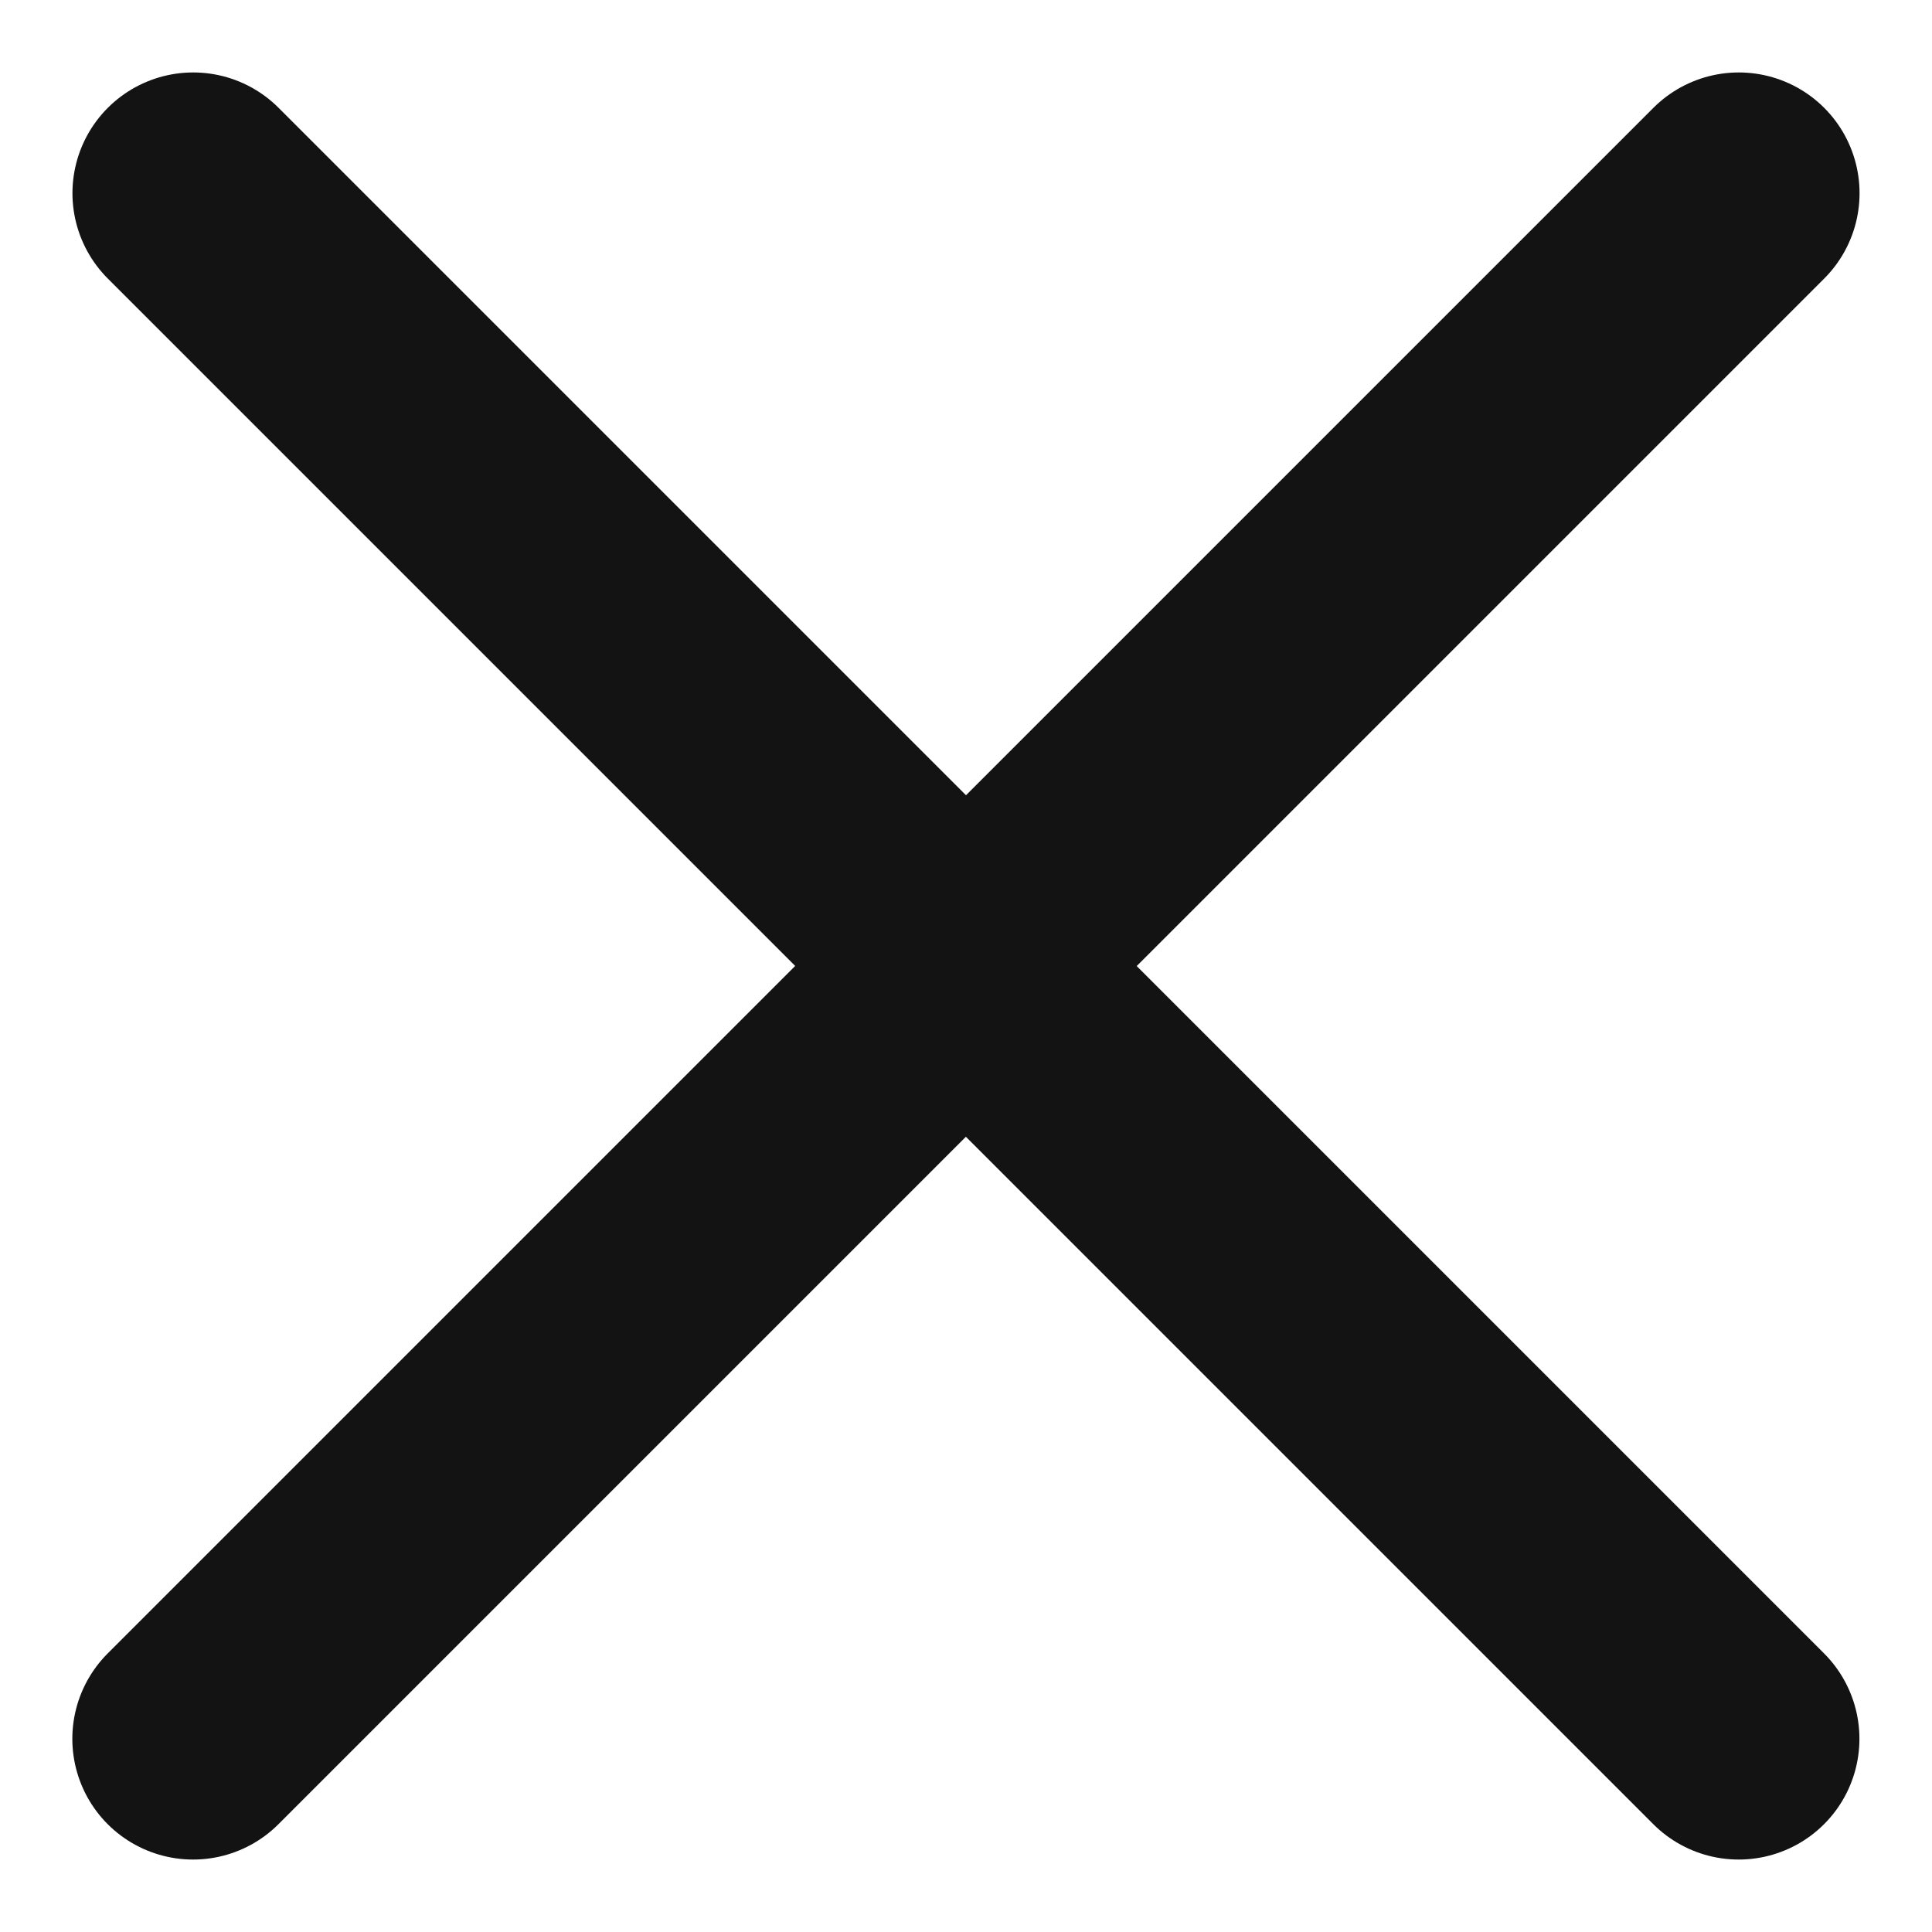 <svg width="16" height="16" viewBox="0 0 16 16" fill="none" xmlns="http://www.w3.org/2000/svg">
<path d="M1.6 1.6L8 8L14.4 1.6" stroke="#131313" stroke-width="2" stroke-linecap="round" stroke-linejoin="round"/>
<path d="M14.399 14.4L7.999 8L1.599 14.4" stroke="#131313" stroke-width="2" stroke-linecap="round" stroke-linejoin="round"/>
</svg>
